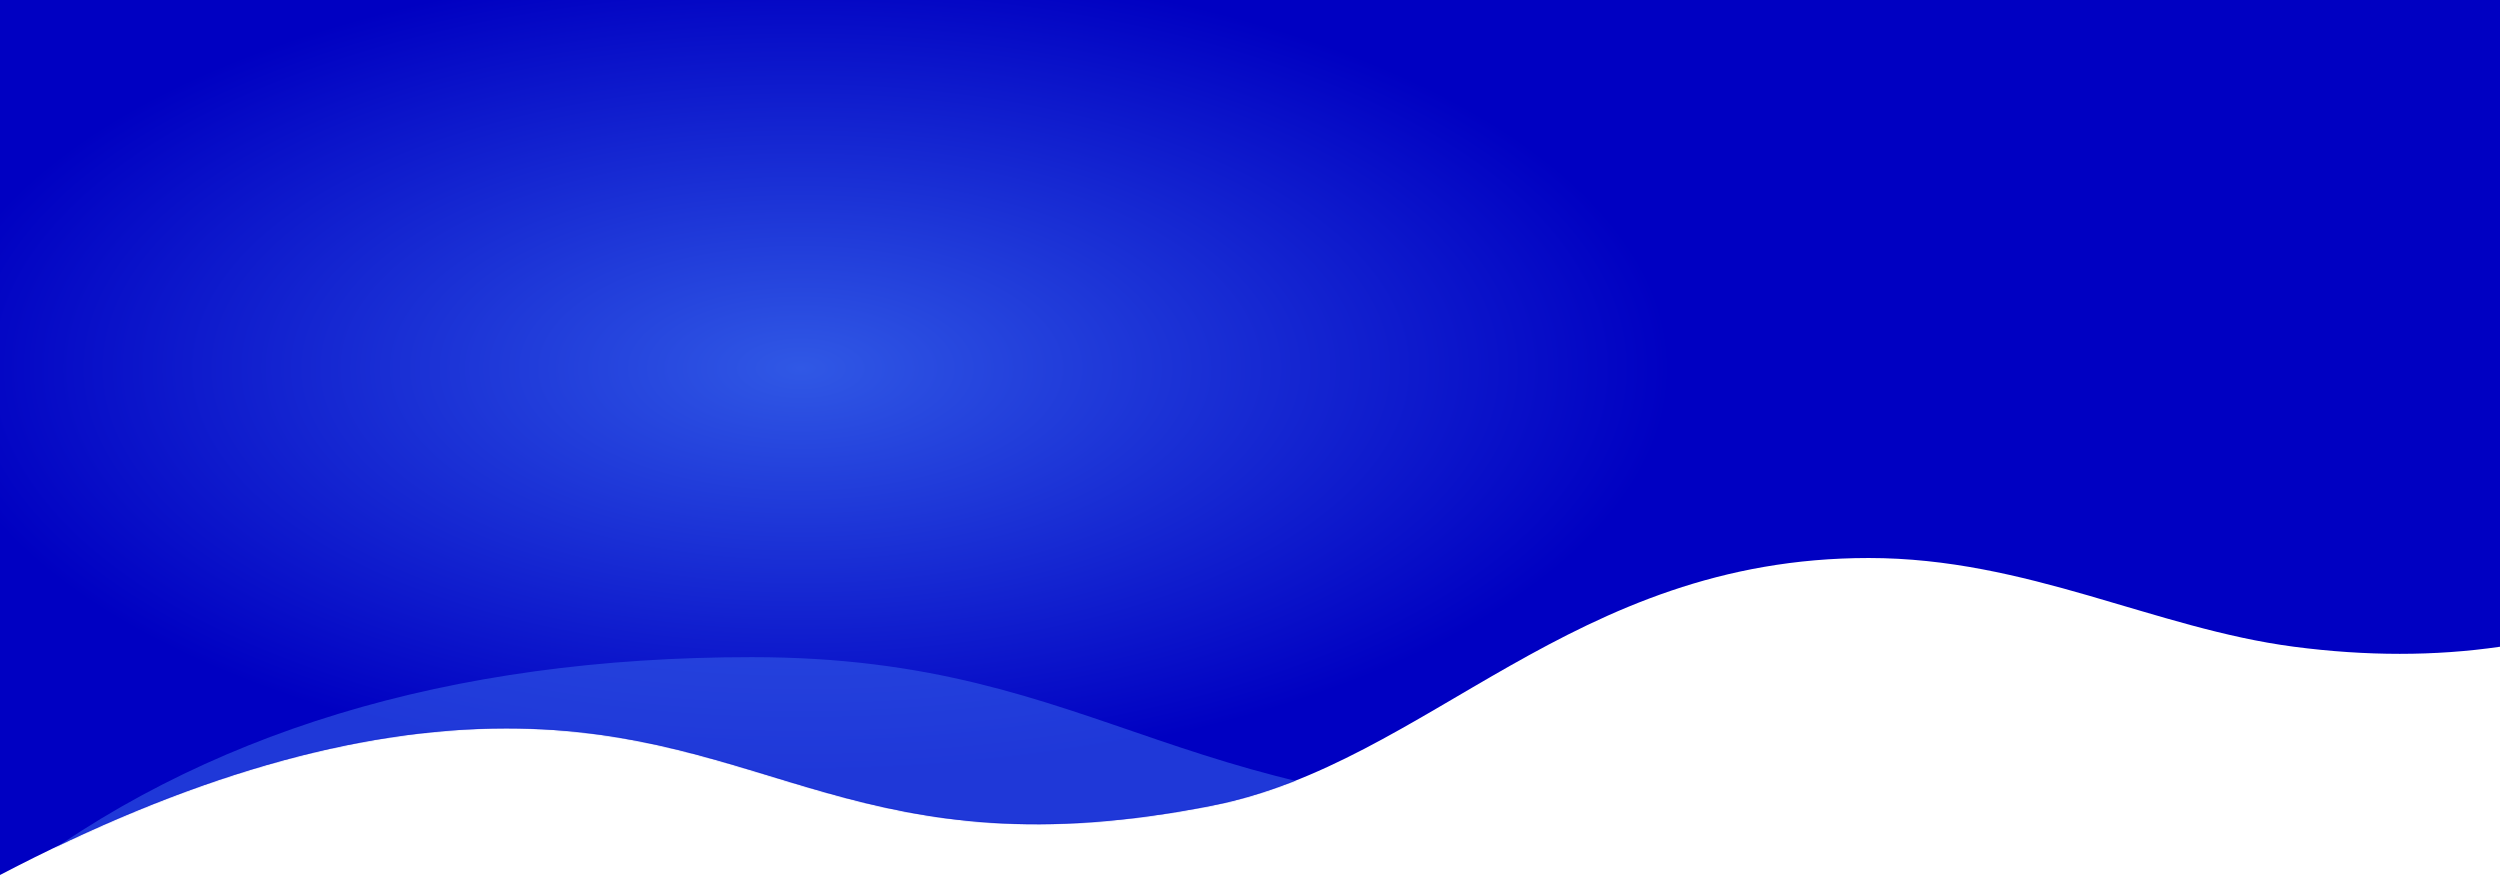 <?xml version="1.0" encoding="UTF-8"?>
<svg width="2000px" height="700px" viewBox="0 0 2000 700" version="1.1" xmlns="http://www.w3.org/2000/svg" xmlns:xlink="http://www.w3.org/1999/xlink">
    <!-- Generator: Sketch 54.1 (76490) - https://sketchapp.com -->
    <title>Rectangle 14</title>
    <desc>Created with Sketch.</desc>
    <defs>
        <radialGradient cx="32.284%" cy="42.135%" fx="32.284%" fy="42.135%" r="46.513%" gradientTransform="translate(0.323,0.421),scale(0.35,1),rotate(90),scale(1,2.111),translate(-0.323,-0.421)" id="radialGradient-1">
            <stop stop-color="#3058E5" offset="0%"></stop>
            <stop stop-color="#0000C2" offset="100%"></stop>
        </radialGradient>
        <path d="M0,0 L2000,0 L2000,517.391 C1947.975,524.966 1893.034,524.966 1835.176,517.391 C1723.447,502.763 1621.831,446.406 1495,446.406 C1257.176,446.406 1142.807,610.234 969.777,644.488 C689.368,700 617.184,582.729 405,582.729 C284.463,582.729 149.463,621.819 0,700 L0,0 Z" id="path-2"></path>
    </defs>
    <g id="页面" stroke="none" stroke-width="1" fill="none" fill-rule="evenodd">
        <g id="Artboard-2">
            <g id="Rectangle-14">
                <mask id="mask-3" fill="white">
                    <use xlink:href="#path-2"></use>
                </mask>
                <use id="Mask" fill="url(#radialGradient-1)" fill-rule="nonzero" xlink:href="#path-2"></use>
                <path d="M5,706.966 C160.582,586.134 359.423,525.718 601.524,525.718 C888.302,525.718 945.529,661.181 1307.004,648.859 C1447.732,644.062 1674.883,525.718 1841.617,525.718 C1915.088,525.718 1969.549,536.142 2005,556.989 L2005,772 L5,772 L5,706.966 Z" fill="#3058E5" fill-rule="nonzero" opacity="0.803" mask="url(#mask-3)"></path>
            </g>
        </g>
    </g>
</svg>